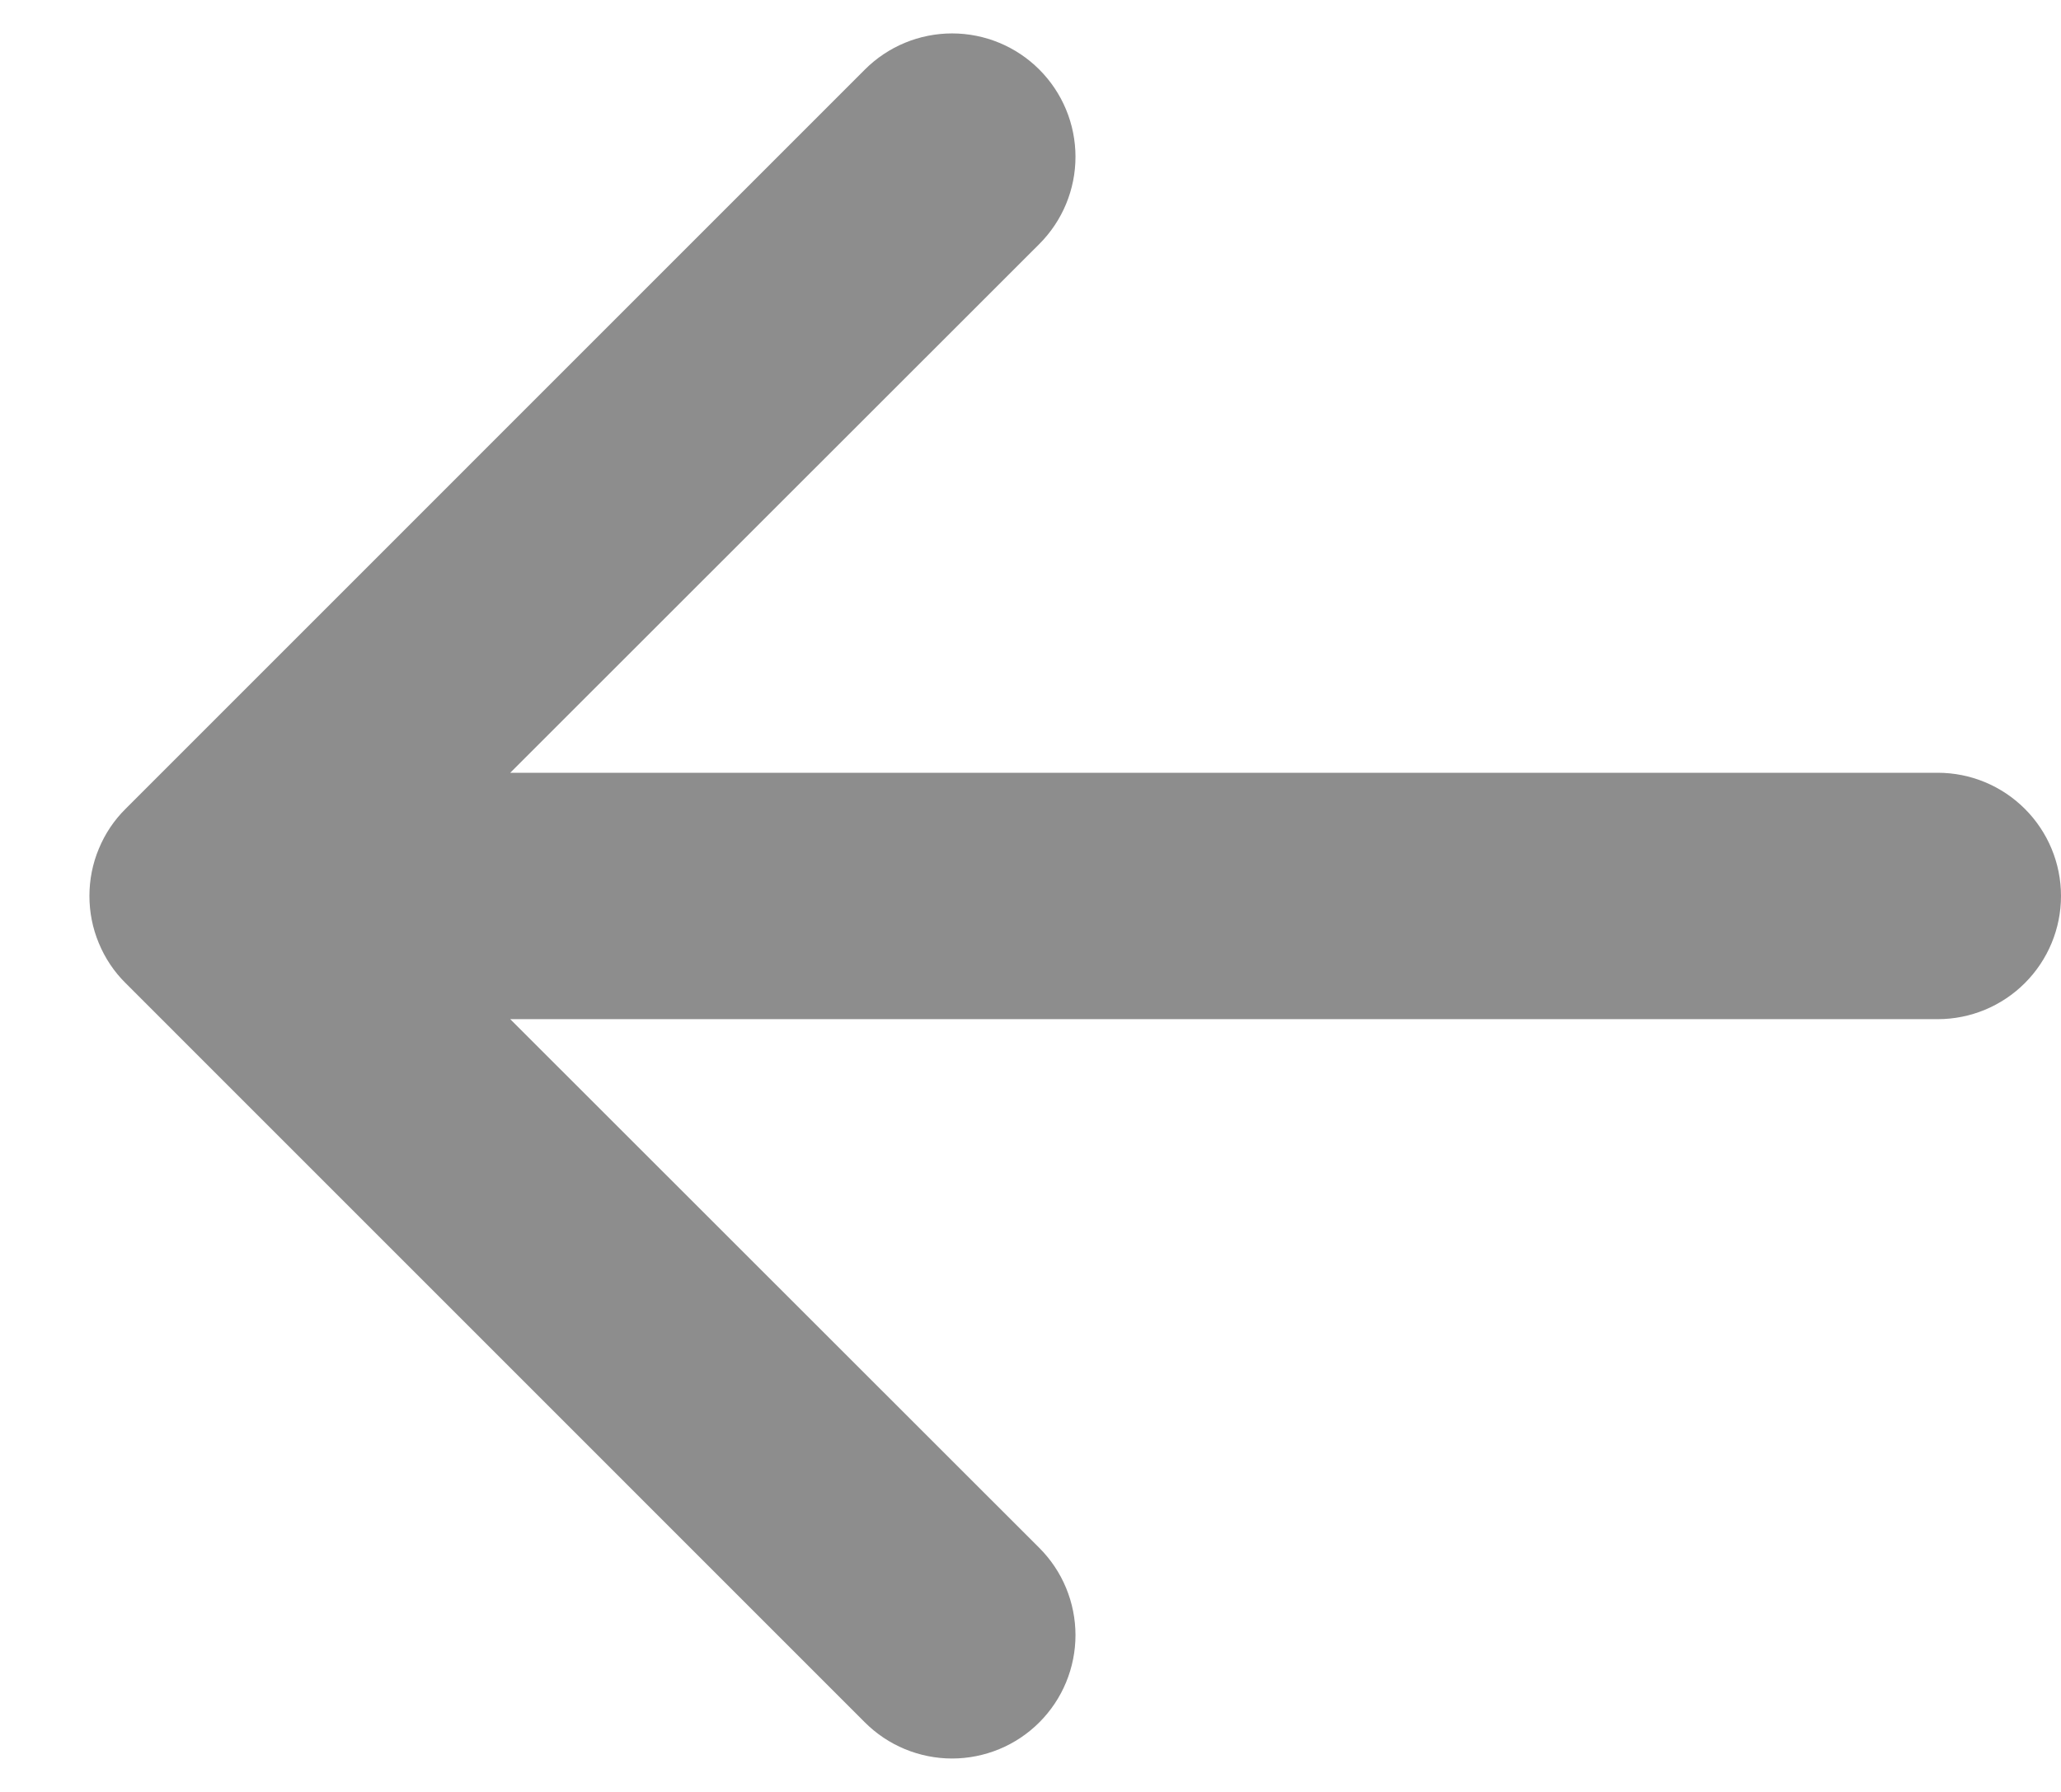 <svg width="23" height="20" viewBox="0 0 23 20" fill="none" xmlns="http://www.w3.org/2000/svg">
<path fill-rule="evenodd" clip-rule="evenodd" d="M23 10C23 10.365 22.855 10.714 22.597 10.972C22.339 11.23 21.99 11.375 21.625 11.375H5.694L11.598 17.276C11.726 17.404 11.828 17.556 11.897 17.723C11.966 17.89 12.002 18.069 12.002 18.25C12.002 18.431 11.966 18.61 11.897 18.777C11.828 18.944 11.726 19.096 11.598 19.224C11.471 19.351 11.319 19.453 11.152 19.522C10.985 19.591 10.806 19.627 10.625 19.627C10.444 19.627 10.265 19.591 10.098 19.522C9.931 19.453 9.779 19.351 9.652 19.224L1.402 10.973C1.273 10.846 1.172 10.694 1.103 10.527C1.033 10.36 0.998 10.181 0.998 10C0.998 9.819 1.033 9.64 1.103 9.473C1.172 9.306 1.273 9.154 1.402 9.027L9.652 0.776C9.91 0.518 10.26 0.373 10.625 0.373C10.99 0.373 11.34 0.518 11.598 0.776C11.857 1.035 12.002 1.385 12.002 1.75C12.002 2.115 11.857 2.465 11.598 2.724L5.694 8.625H21.625C21.99 8.625 22.339 8.77 22.597 9.028C22.855 9.286 23 9.635 23 10Z" fill="#8D8D8D"/>
</svg>
